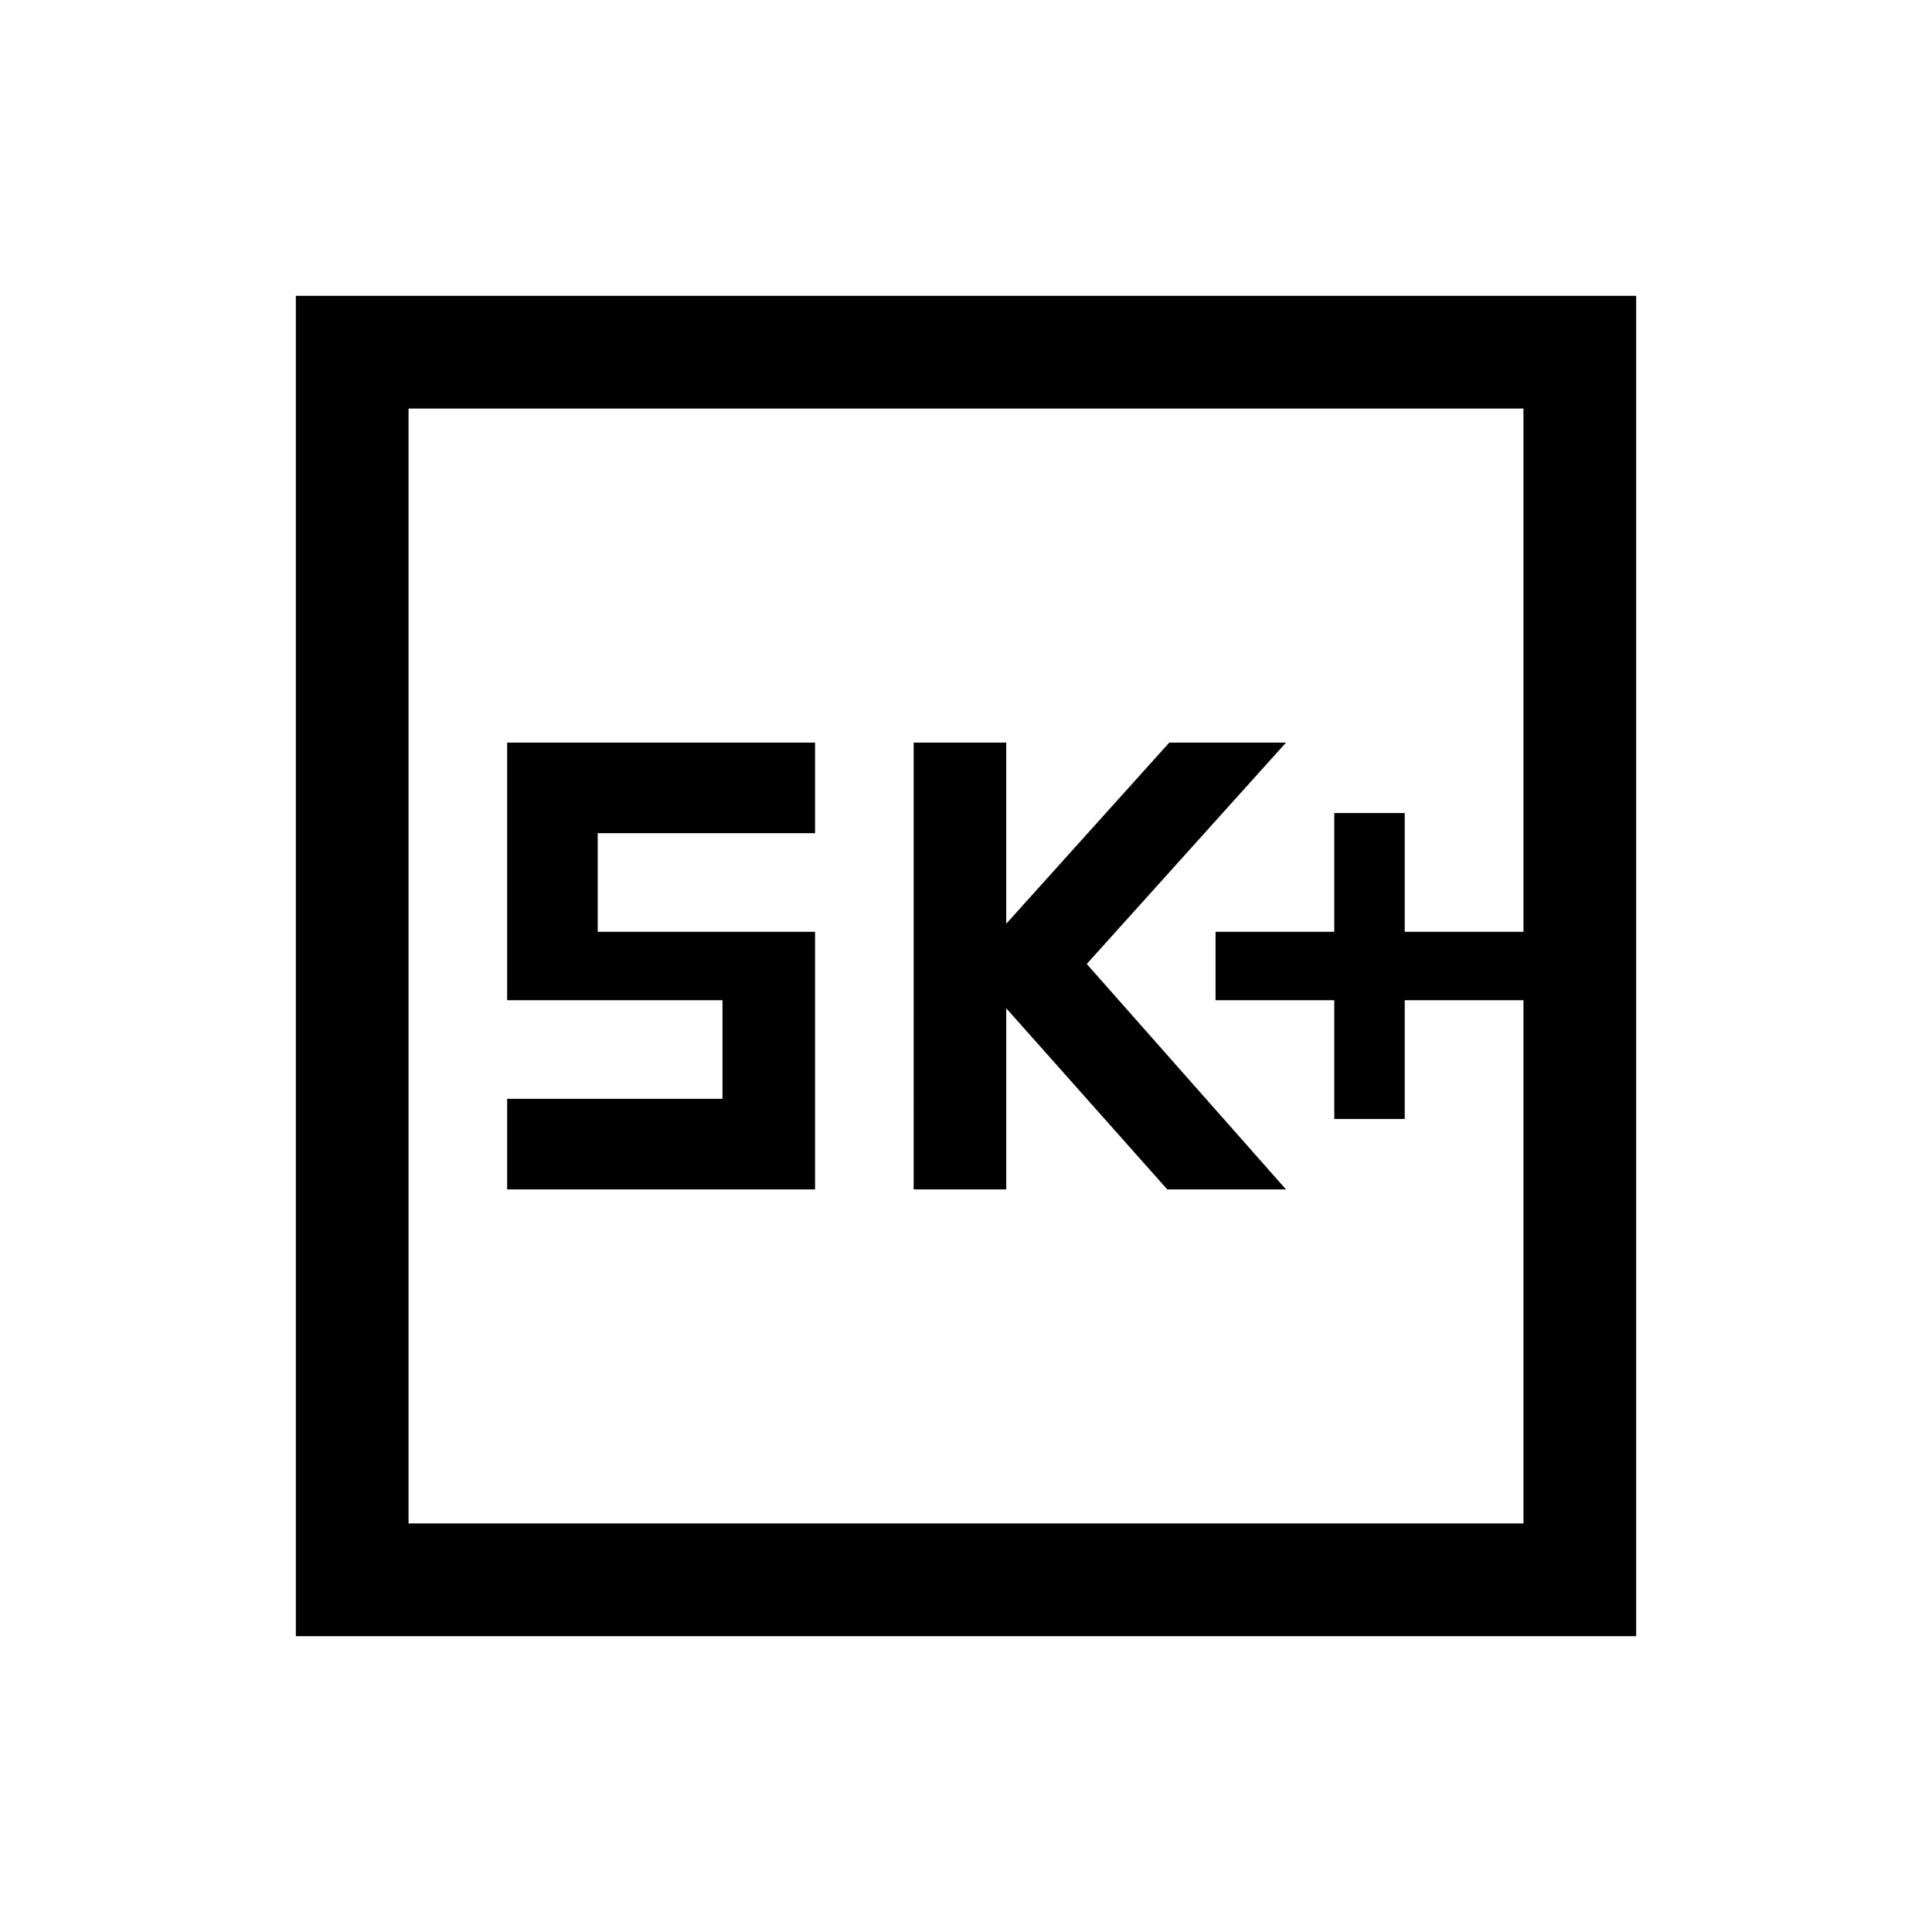 <svg xmlns="http://www.w3.org/2000/svg" height="24" width="24"><path d="M16.575 13.9h.875v-1.475h1.475v-.85H17.45V10.1h-.875v1.475H15.1v.85h1.475Zm-5.225.875h1.15v-2.25l2 2.25h1.475l-2.475-2.8 2.475-2.75h-1.45l-2.025 2.25v-2.25h-1.15Zm-5.05 0h3.825v-3.2h-2.7V10.35h2.7V9.225H6.3v3.2h2.675v1.225H6.3Zm-2.625 5.55V3.675h16.65v16.65Zm1.4-1.4h13.85V5.075H5.075Zm0 0V5.075v13.85Z"/></svg>